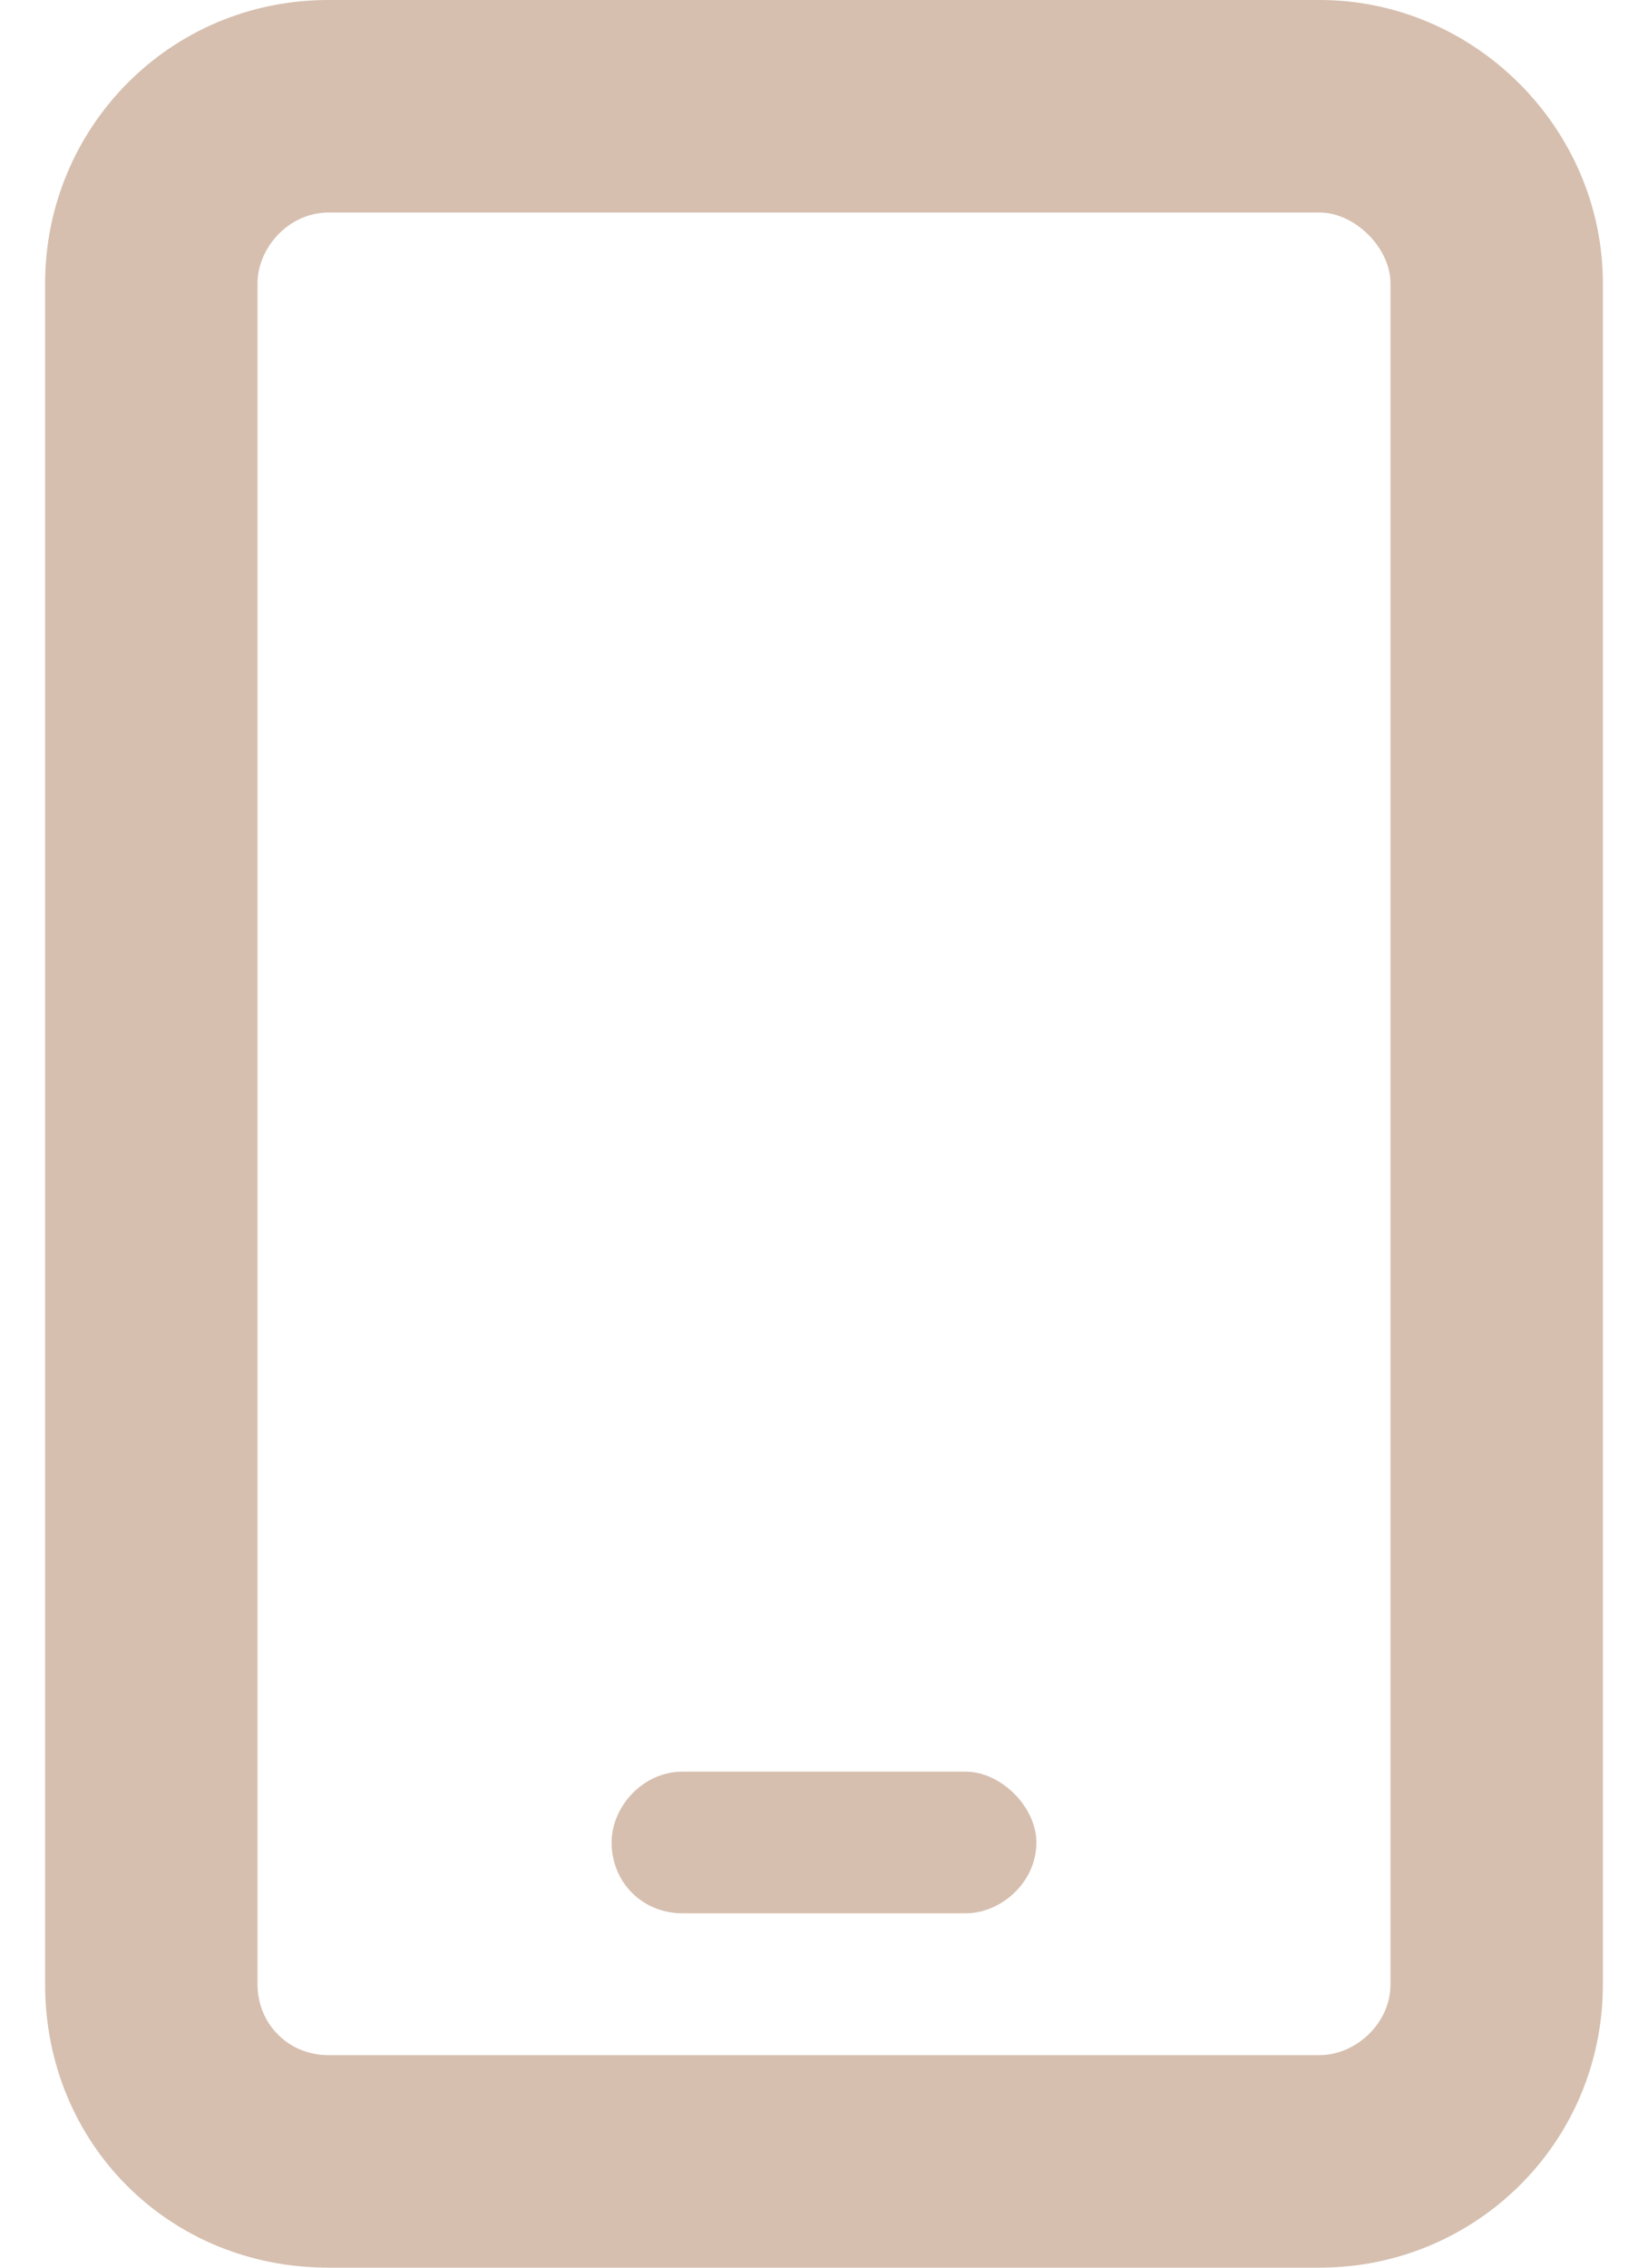 <svg width="16" height="22" viewBox="0 0 16 22" fill="none" xmlns="http://www.w3.org/2000/svg">
<path d="M3.188 2.062C2.801 2.062 2.5 2.406 2.5 2.75V19.25C2.5 19.637 2.801 19.938 3.188 19.938H12.812C13.156 19.938 13.5 19.637 13.5 19.25V2.75C13.5 2.406 13.156 2.062 12.812 2.062H3.188ZM0.438 2.75C0.438 1.246 1.641 0 3.188 0H12.812C14.316 0 15.562 1.246 15.562 2.75V19.25C15.562 20.797 14.316 22 12.812 22H3.188C1.641 22 0.438 20.797 0.438 19.25V2.75ZM6.625 17.188H9.375C9.719 17.188 10.062 17.531 10.062 17.875C10.062 18.262 9.719 18.562 9.375 18.562H6.625C6.238 18.562 5.938 18.262 5.938 17.875C5.938 17.531 6.238 17.188 6.625 17.188Z" fill="#D6BFAF"/>
</svg>
